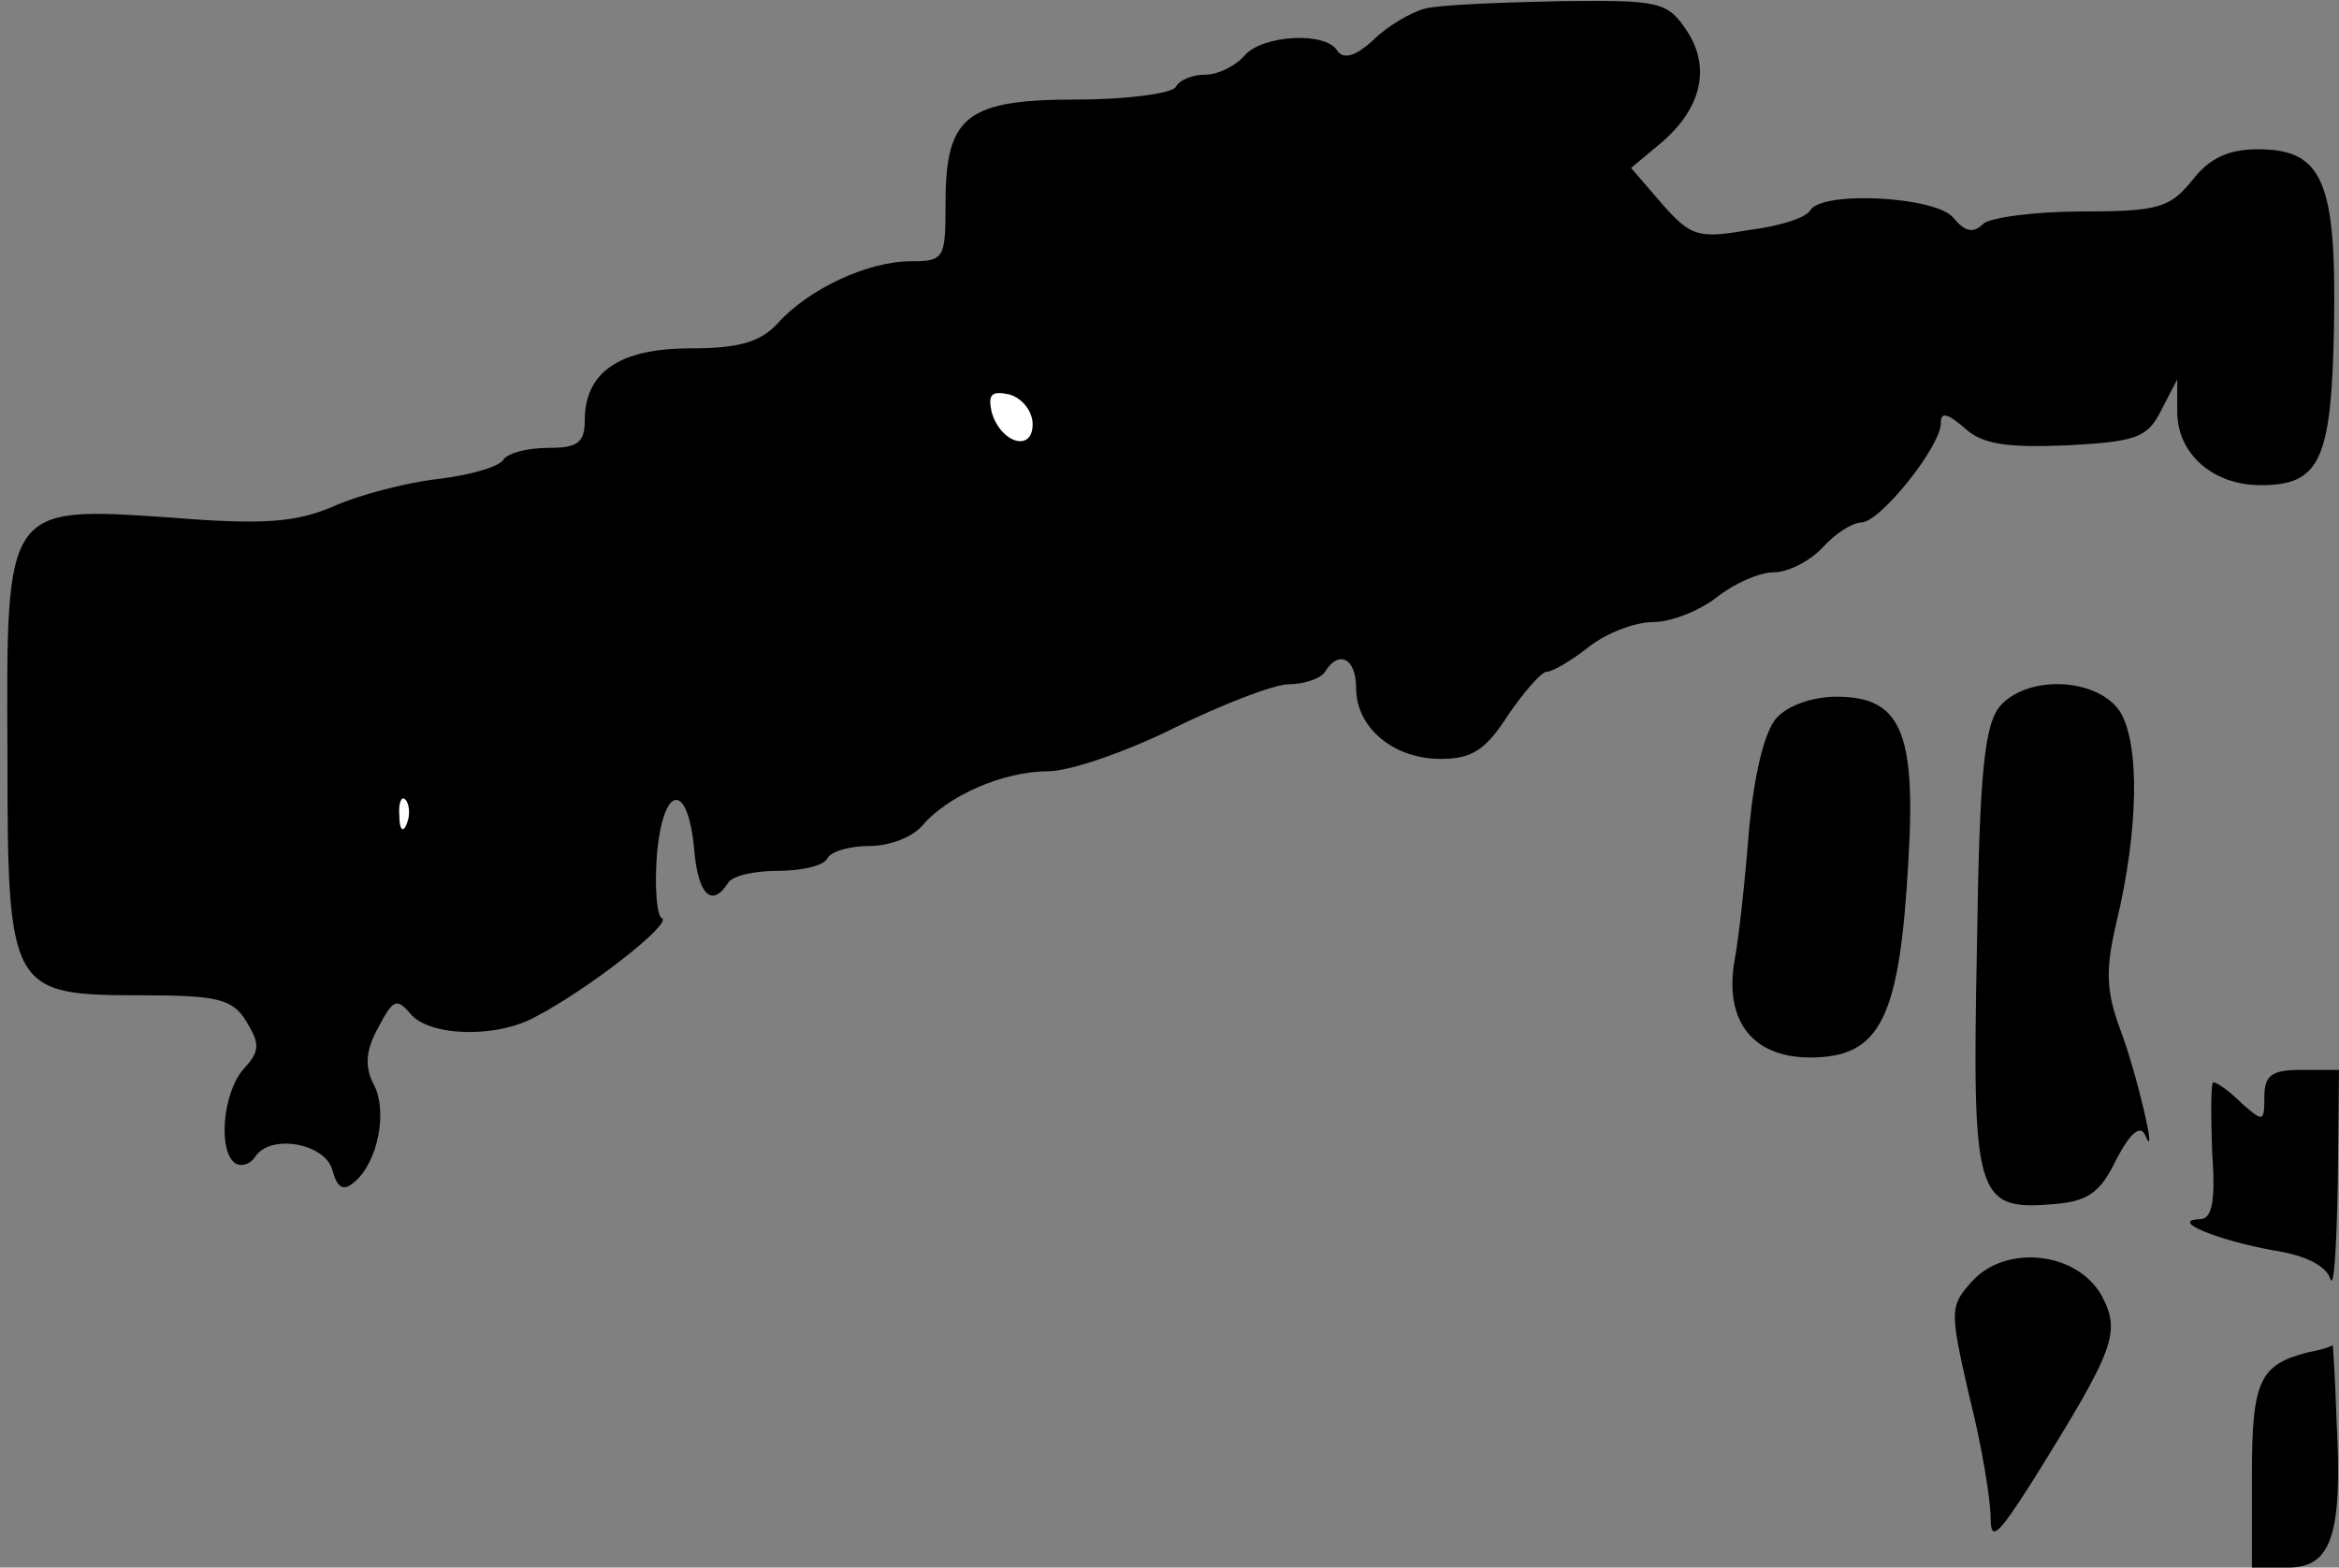 <?xml version="1.0" standalone="no"?>
<!DOCTYPE svg PUBLIC "-//W3C//DTD SVG 20010904//EN"
 "http://www.w3.org/TR/2001/REC-SVG-20010904/DTD/svg10.dtd">
<svg version="1.0" xmlns="http://www.w3.org/2000/svg"
 width="188pt" height="126pt" viewBox="0 0 188 126"
 preserveAspectRatio="xMidYMid meet">
<rect x="0" y="0" width="188" height="126" fill="#808080" stroke="none"/>
<g transform="translate(0,126) scale(0.1,-0.1)"
fill="#000000" stroke="none">
<path fill="#000000" stroke="none" d="M1145 1253 c-11 -3 -30 -14 -41 -25
-14 -13 -24 -16 -29 -9 -9 16 -61 13 -75 -4 -7 -8 -21 -15 -31 -15 -10 0 -21
-4 -24 -10 -3 -5 -39 -10 -79 -10 -89 0 -106 -13 -106 -83 0 -45 -1 -47 -28
-47 -34 0 -82 -22 -107 -50 -14 -15 -31 -20 -70 -20 -57 0 -85 -19 -85 -58 0
-18 -6 -22 -29 -22 -17 0 -32 -4 -36 -9 -3 -6 -27 -13 -53 -16 -26 -3 -64 -13
-84 -22 -30 -13 -57 -15 -131 -9 -133 9 -132 10 -131 -190 0 -191 2 -194 108
-194 61 0 73 -3 84 -21 11 -18 11 -24 -2 -38 -17 -19 -21 -66 -7 -76 5 -3 12
-1 16 5 12 19 56 11 62 -10 4 -15 9 -18 18 -10 19 16 27 58 15 79 -7 14 -6 27
4 45 12 23 15 24 26 11 15 -18 69 -20 101 -2 42 22 110 75 101 79 -4 1 -6 25
-4 51 5 57 25 59 30 4 3 -36 14 -47 27 -27 3 6 21 10 40 10 19 0 37 4 40 10 3
6 19 10 34 10 16 0 34 7 42 16 20 24 65 44 101 44 18 0 64 16 102 35 39 19 80
35 92 35 13 0 26 5 29 10 11 18 25 11 25 -13 0 -32 30 -57 68 -57 25 0 36 7
54 35 13 19 27 35 31 35 5 0 20 9 34 20 14 11 37 20 52 20 14 0 37 9 51 20 14
11 34 20 46 20 11 0 29 9 39 20 10 11 24 20 31 20 15 0 64 61 64 80 0 9 5 8
19 -4 14 -13 33 -16 82 -14 56 3 65 6 76 28 l13 25 0 -26 c0 -34 29 -59 67
-59 48 0 57 20 59 128 2 116 -9 142 -61 142 -24 0 -39 -7 -53 -25 -18 -22 -27
-25 -89 -25 -38 0 -74 -5 -79 -10 -8 -8 -15 -6 -24 5 -14 17 -105 22 -115 6
-3 -6 -25 -13 -50 -16 -40 -7 -46 -5 -69 21 l-25 29 24 20 c33 28 40 61 21 90
-16 24 -22 25 -104 24 -48 -1 -96 -3 -107 -6z"/>
<path fill="#ffffff" stroke="none" d="M830 919 c0 -23 -26 -15 -33 10 -3 14
0 17 14 14 11 -3 19 -14 19 -24z"/>
<path fill="#ffffff" stroke="none" d="M327 598 c-3 -8 -6 -5 -6 6 -1 11 2 17
5 13 3 -3 4 -12 1 -19z"/>
<path fill="#000000" stroke="none" d="M1608 693 c-13 -15 -17 -53 -19 -194
-4 -200 -1 -212 60 -207 29 2 39 9 52 36 11 21 19 28 23 20 11 -26 -6 48 -20
85 -11 30 -12 47 -3 85 18 75 19 144 3 170 -18 27 -73 30 -96 5z"/>
<path fill="#000000" stroke="none" d="M1428 683 c-10 -11 -18 -46 -22 -88 -3
-38 -8 -87 -12 -108 -8 -48 15 -77 61 -77 57 0 72 32 79 160 6 103 -7 130 -58
130 -19 0 -39 -7 -48 -17z"/>
<path fill="#000000" stroke="none" d="M1820 378 c0 -20 -1 -20 -18 -5 -10 10
-20 17 -23 17 -2 0 -2 -25 -1 -55 3 -41 0 -55 -10 -55 -25 -1 15 -17 59 -25
27 -4 43 -13 46 -23 3 -9 5 25 6 76 l1 92 -30 0 c-24 0 -30 -4 -30 -22z"/>
<path fill="#000000" stroke="none" d="M1585 230 c-18 -20 -18 -23 -2 -93 10
-39 17 -83 17 -97 0 -20 6 -14 34 30 66 106 71 119 55 149 -20 35 -77 41 -104
11z"/>
<path fill="#000000" stroke="none" d="M1855 173 c-39 -10 -45 -23 -45 -99 l0
-74 29 0 c35 0 44 26 39 119 -1 34 -3 60 -3 60 0 -1 -9 -4 -20 -6z"/>
</g>
</svg>
